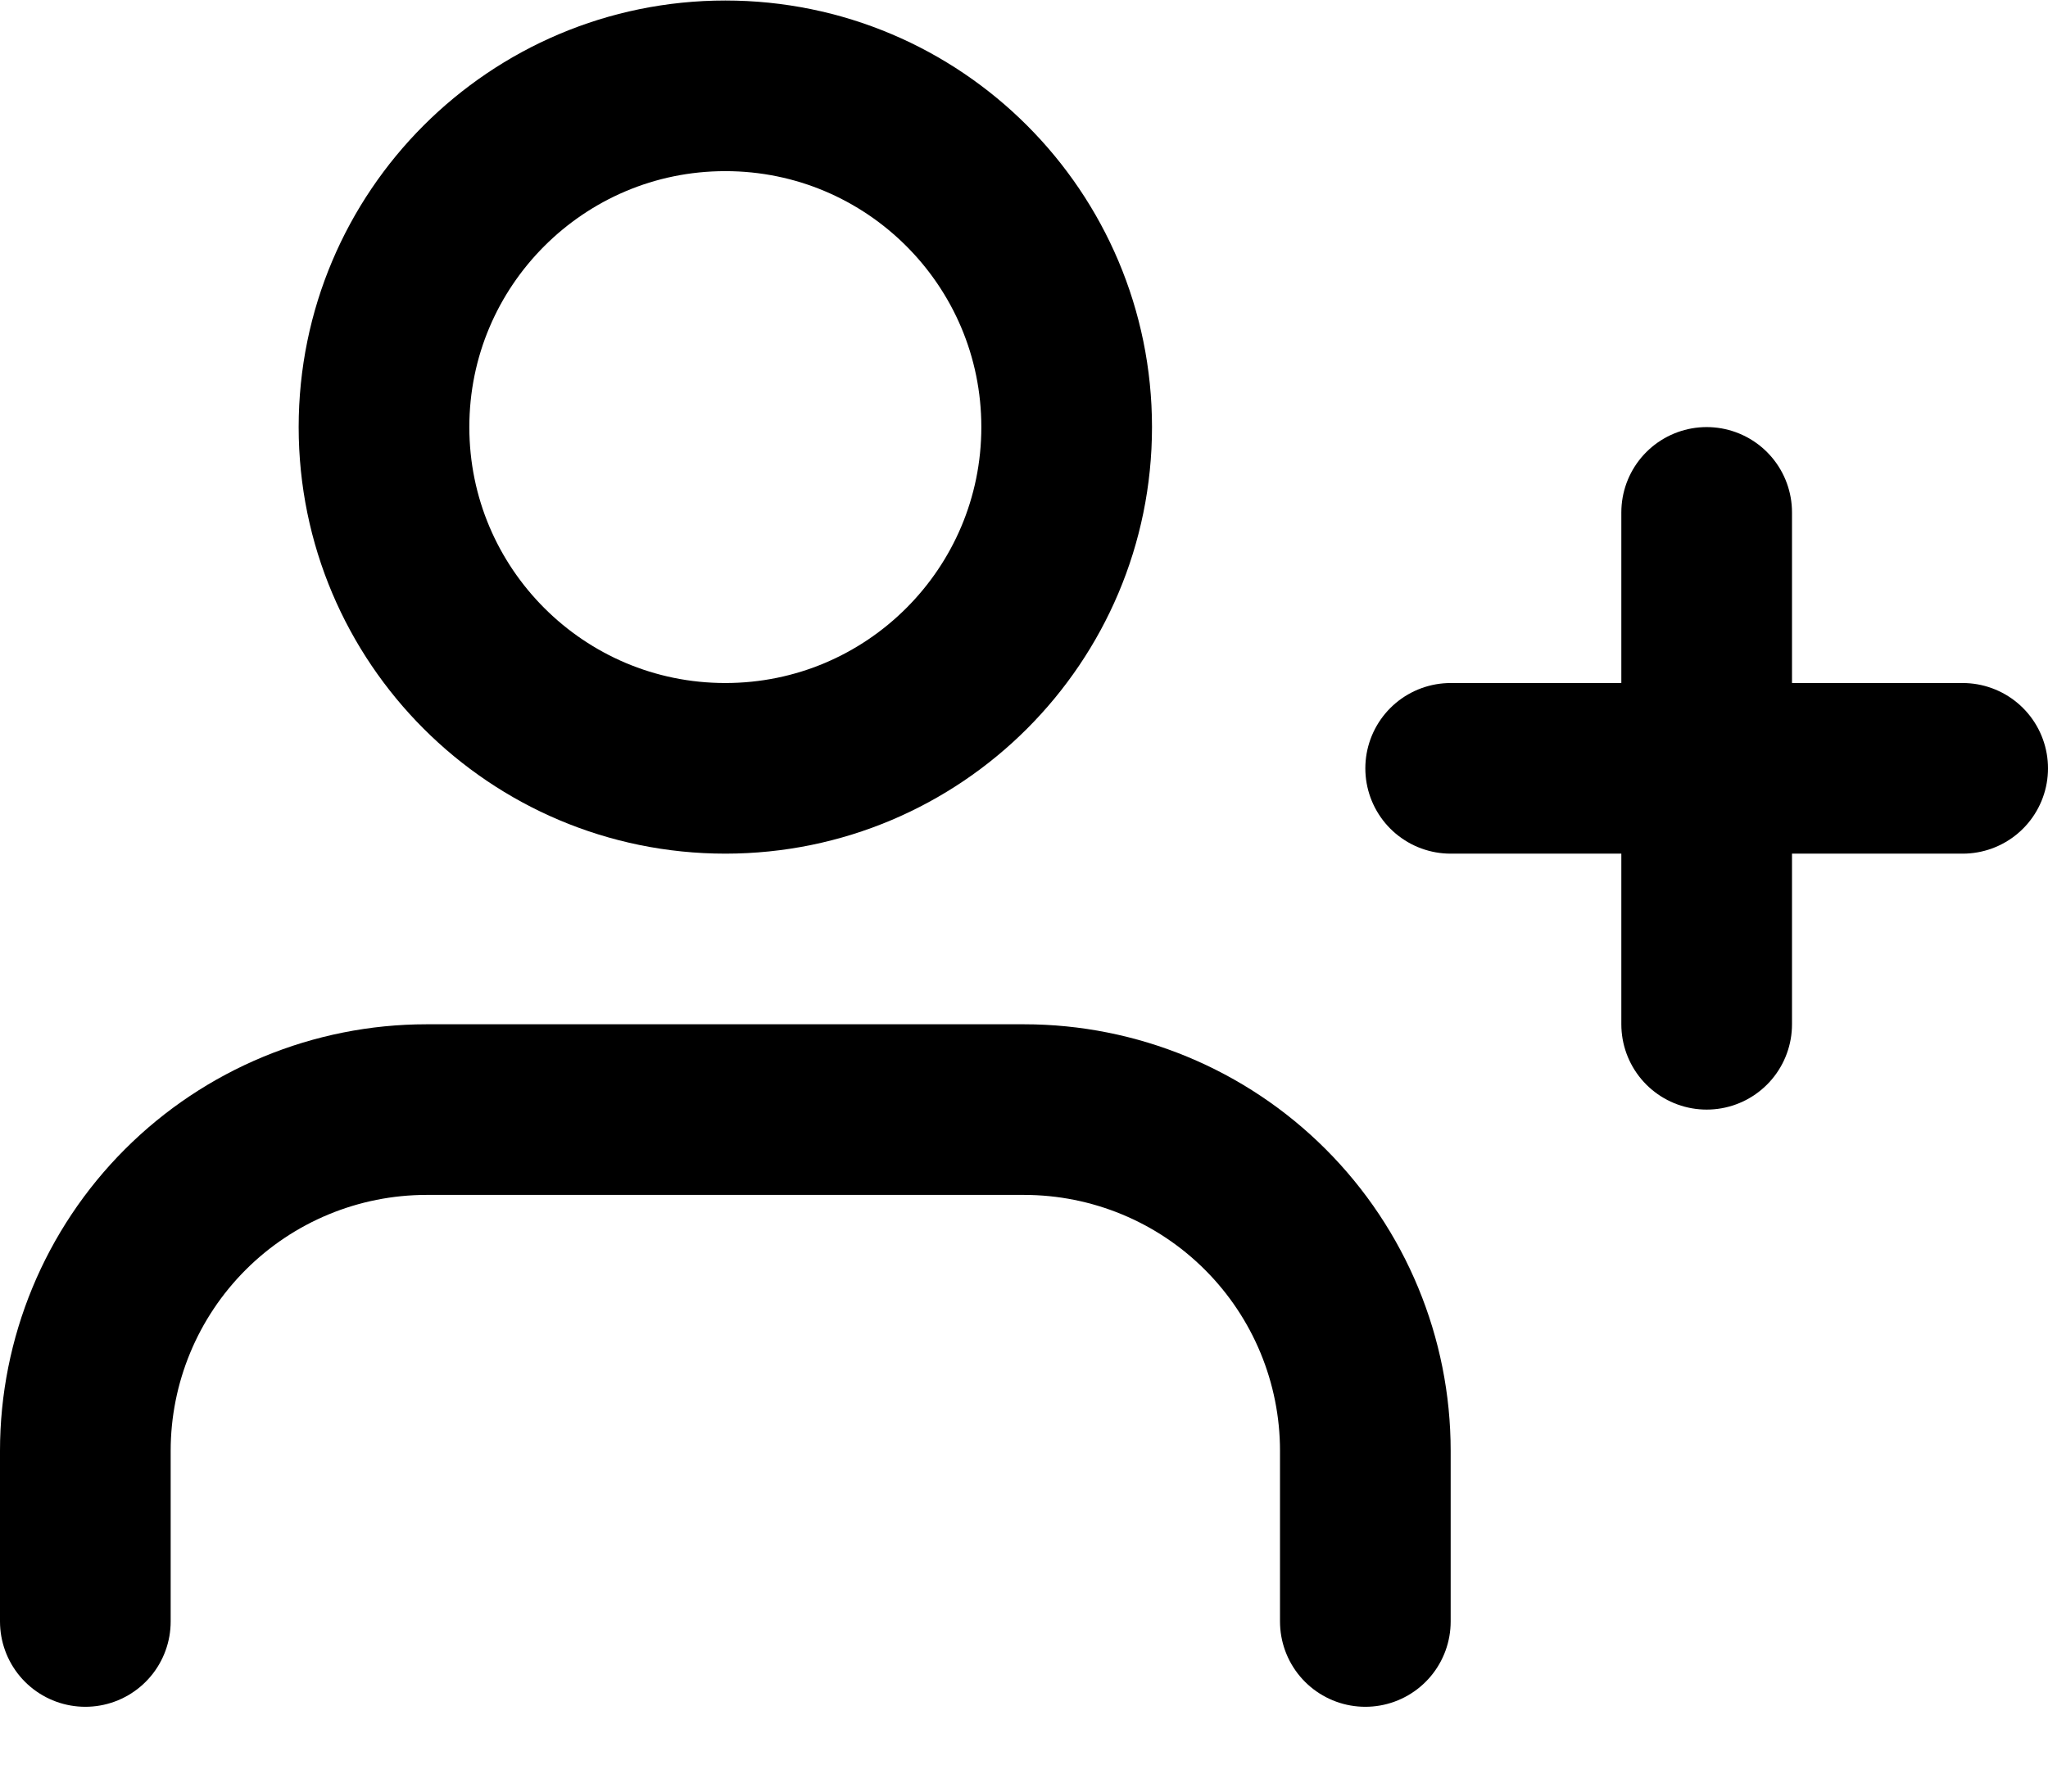 <svg xmlns="http://www.w3.org/2000/svg" width="24" height="21" fill="none" viewBox="0 0 24 21"><path stroke="#000" stroke-linecap="round" stroke-linejoin="round" stroke-width="2" d="M16 19.006V17.006C16 15.945 15.579 14.928 14.828 14.177C14.078 13.427 13.061 13.006 12 13.006H5C3.939 13.006 2.922 13.427 2.172 14.177C1.421 14.928 1 15.945 1 17.006V19.006"/><path stroke="#000" stroke-linecap="round" stroke-linejoin="round" stroke-width="2" d="M8.5 9.006C10.709 9.006 12.5 7.215 12.5 5.006C12.5 2.797 10.709 1.006 8.5 1.006C6.291 1.006 4.5 2.797 4.5 5.006C4.5 7.215 6.291 9.006 8.5 9.006Z"/><path stroke="#000" stroke-linecap="round" stroke-linejoin="round" stroke-width="2" d="M20 6.006V12.006"/><path stroke="#000" stroke-linecap="round" stroke-linejoin="round" stroke-width="2" d="M23 9.006H17"/></svg>